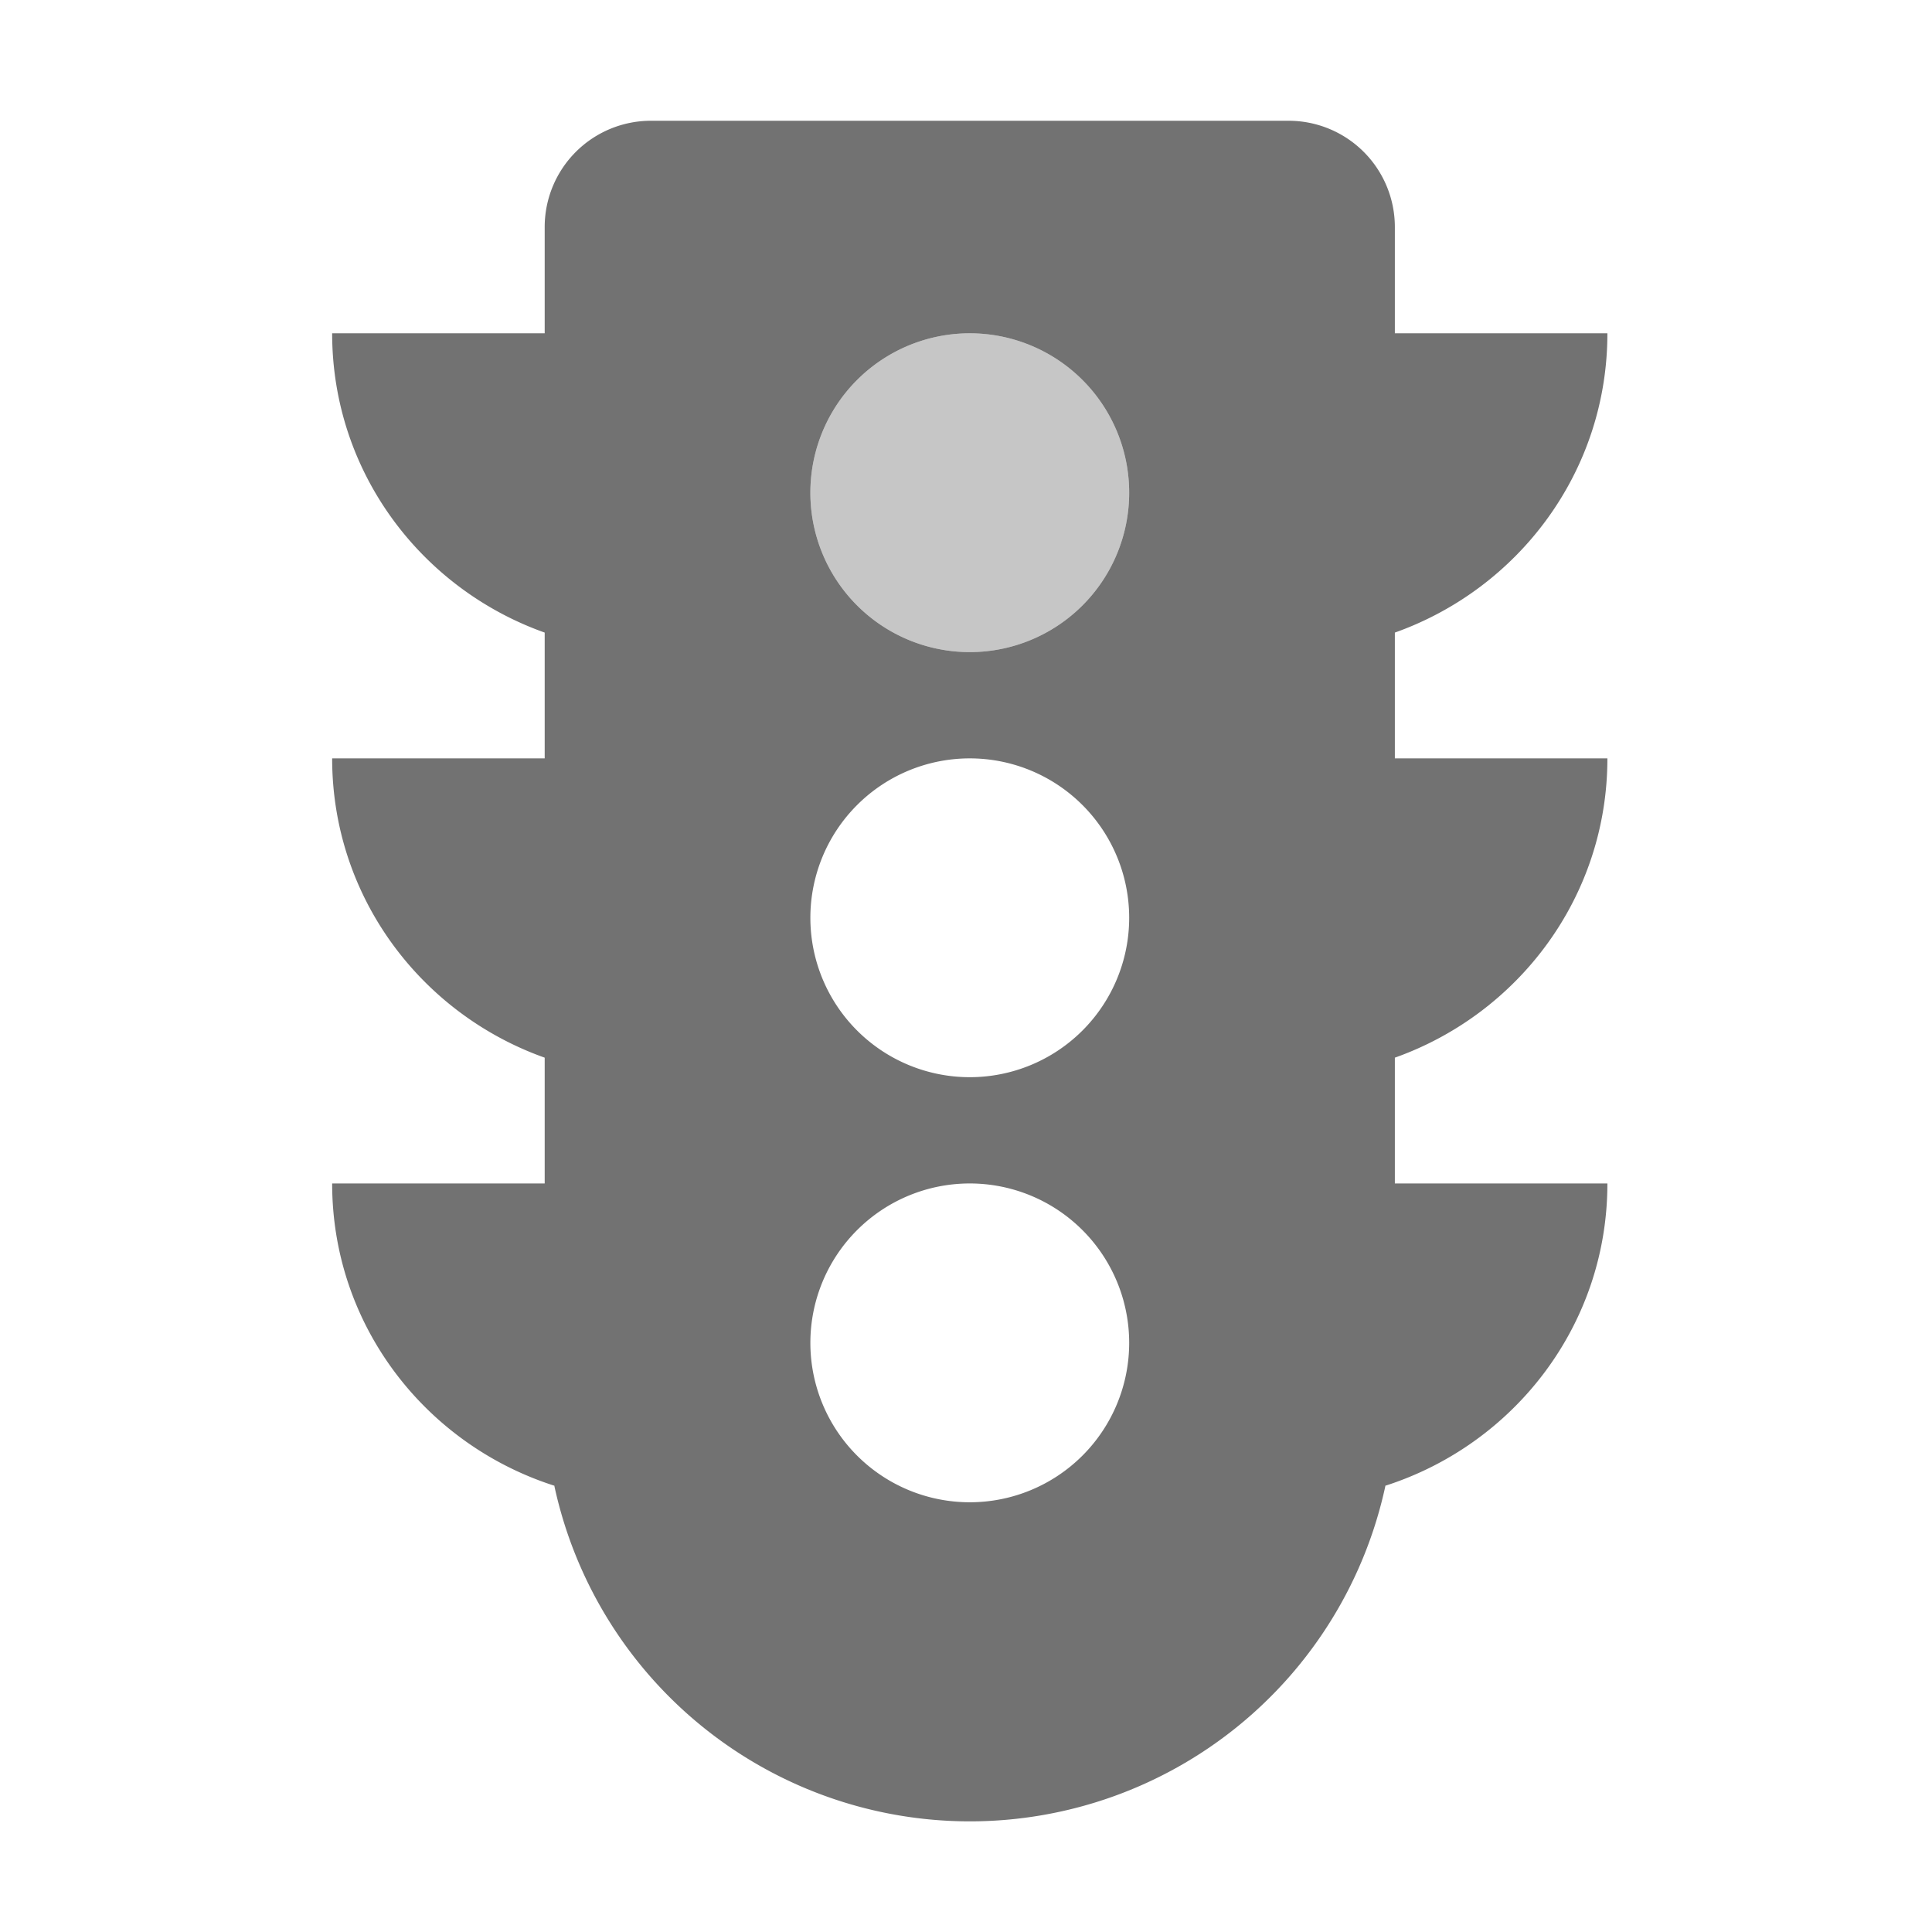 ﻿<?xml version='1.0' encoding='UTF-8'?>
<svg viewBox="-5.501 -2 31.997 32" xmlns="http://www.w3.org/2000/svg">
  <g transform="matrix(0.055, 0, 0, 0.055, 0, 0)">
    <defs>
      <style>.fa-secondary{opacity:.4}</style>
    </defs>
    <path d="M240, 112A48 48 0 1 1 192, 64A48 48 0 0 1 240, 112z" fill="#727272" opacity="0.4" fill-opacity="1" class="Black" />
    <path d="M384, 192L320, 192L320, 154.12C357.2, 140.9 384, 105.74 384, 64L320, 64L320, 32A32 32 0 0 0 288, 0L96, 0A32 32 0 0 0 64, 32L64, 64L0, 64C0, 105.74 26.8, 140.9 64, 154.12L64, 192L0, 192C0, 233.74 26.8, 268.9 64, 282.12L64, 320L0, 320C0, 362.79 28.19, 398.61 66.86, 411L66.86, 410.85A128 128 0 0 0 317.2, 410.85L317.2, 411C355.81, 398.6 384, 362.78 384, 320L320, 320L320, 282.12C357.2, 268.9 384, 233.74 384, 192zM192, 416A48 48 0 1 1 240, 368A48 48 0 0 1 192, 416zM192, 288A48 48 0 1 1 240, 240A48 48 0 0 1 192, 288zM192, 160A48 48 0 1 1 240, 112A48 48 0 0 1 192, 160z" fill="#727272" fill-opacity="1" class="Black" />
  </g>
</svg>